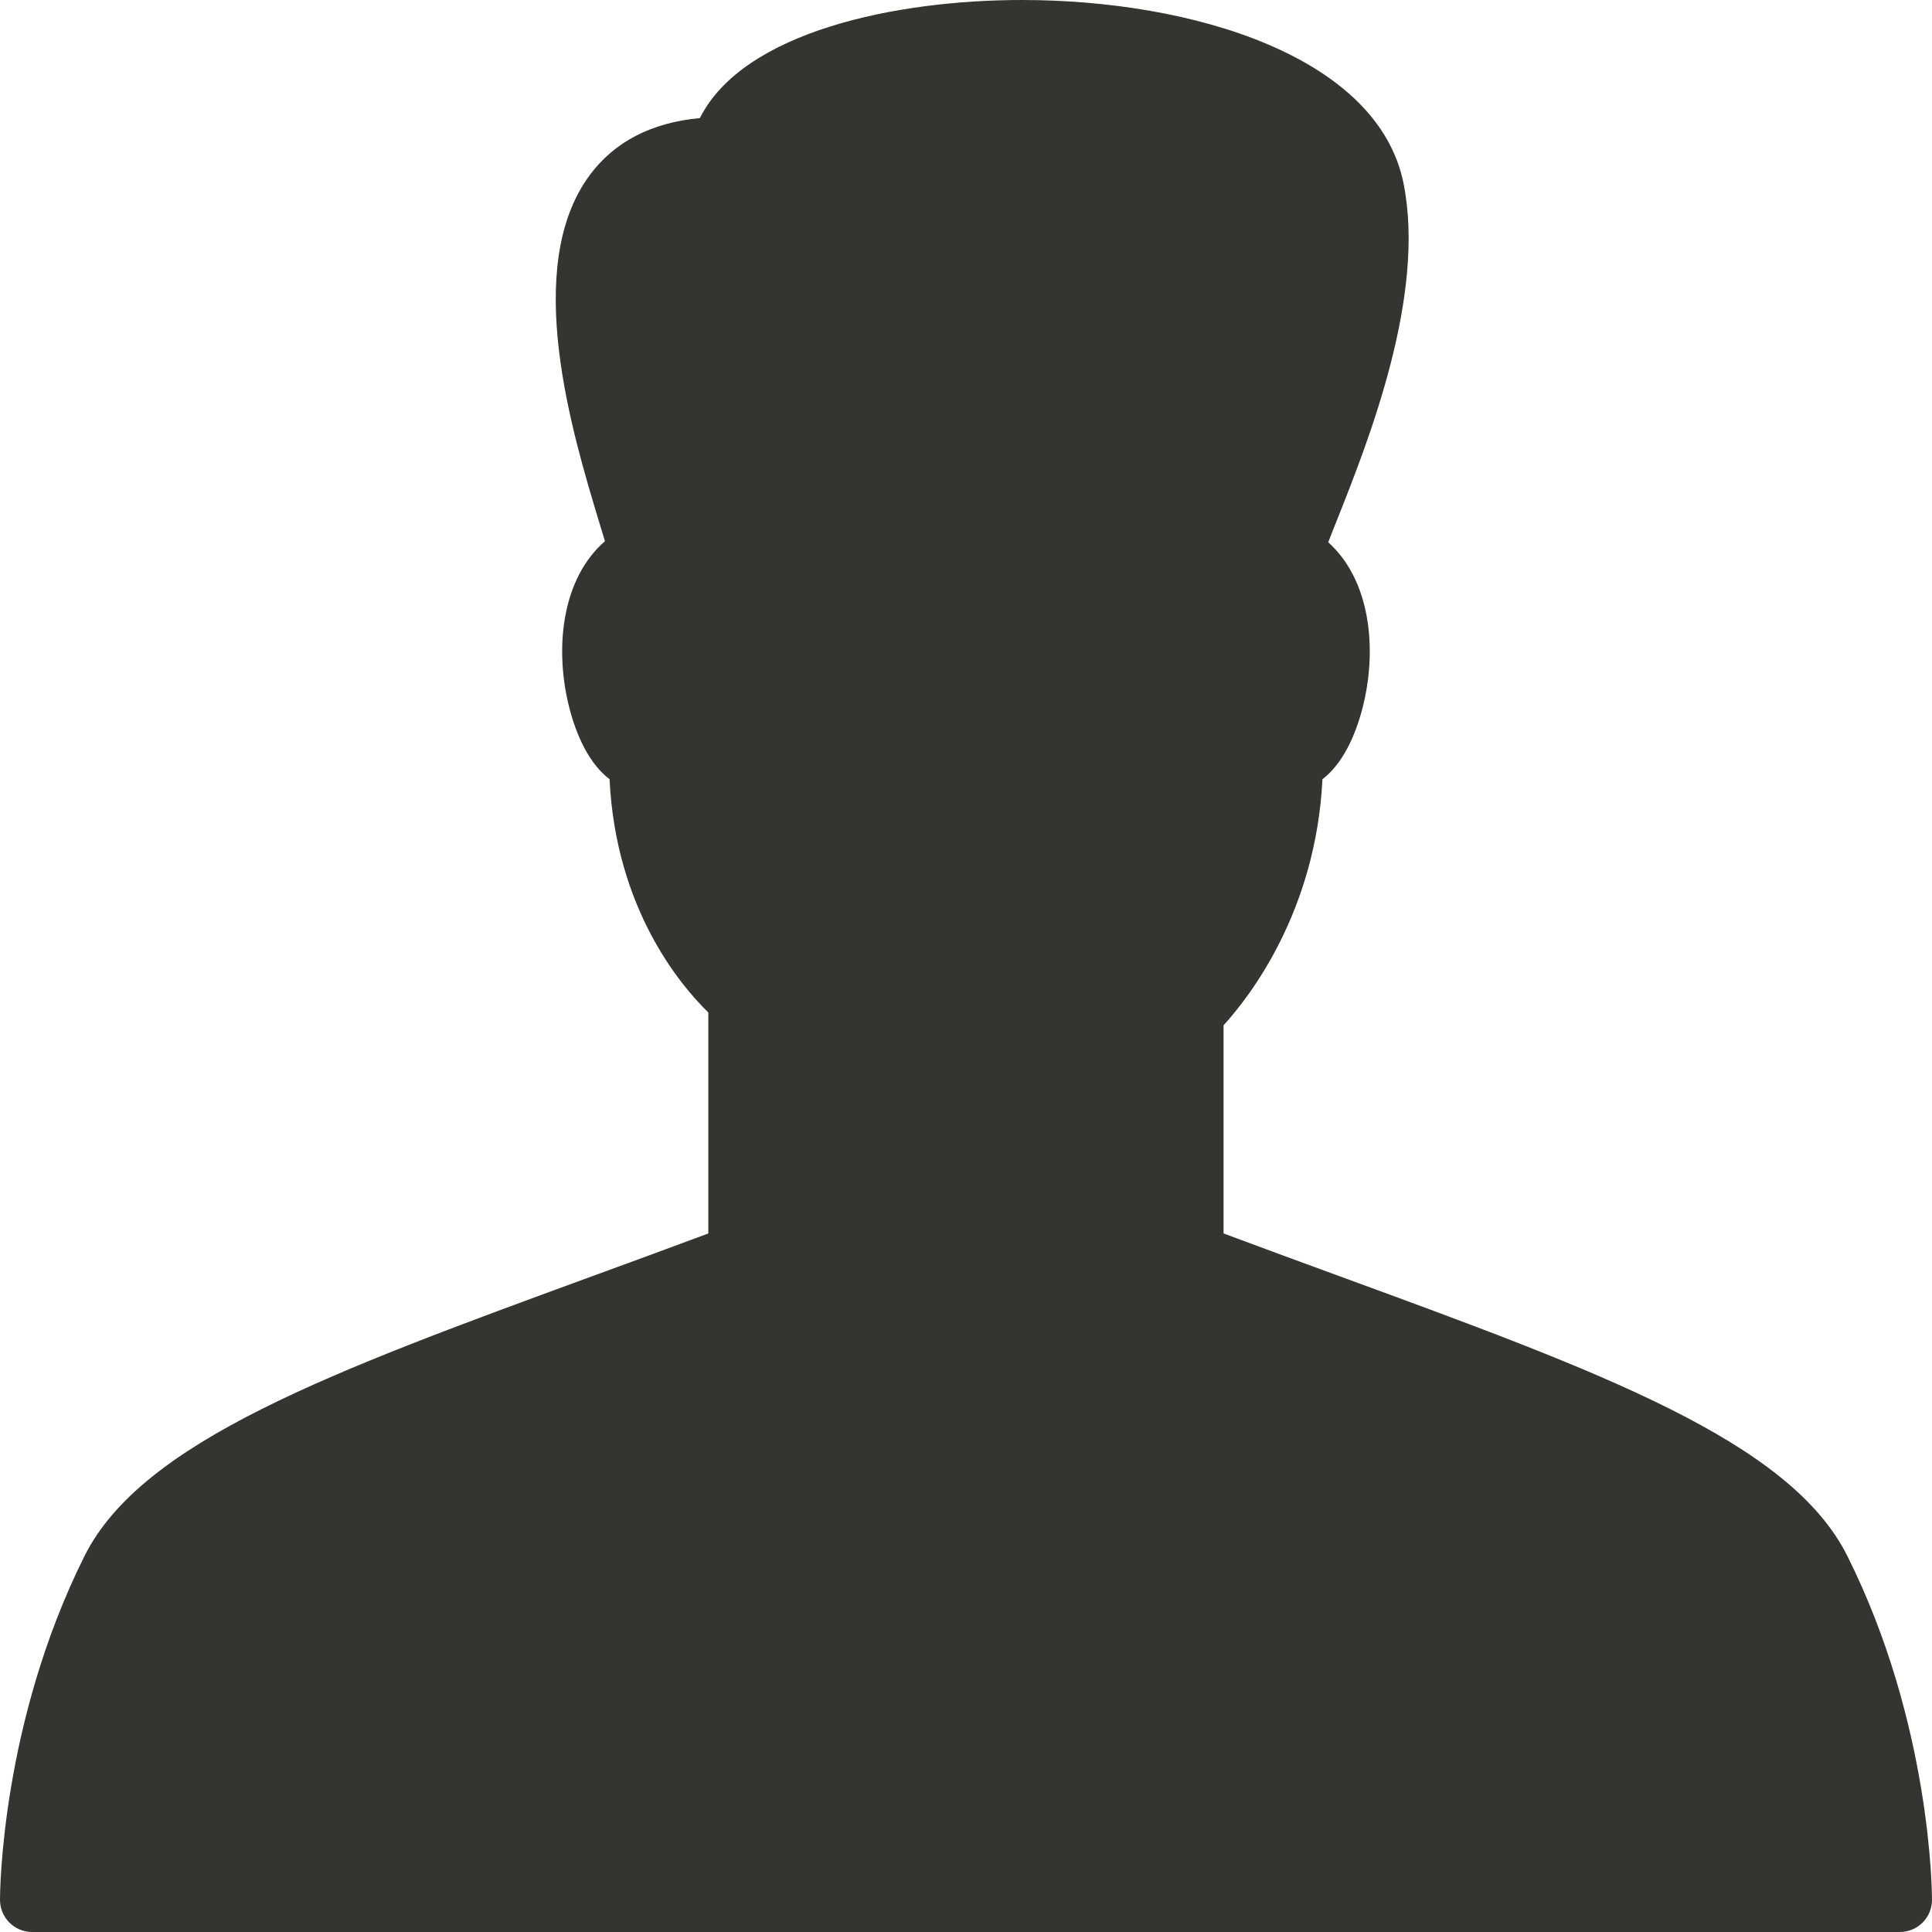 <?xml version="1.0" encoding="UTF-8" standalone="no"?>
<svg width="16px" height="16px" viewBox="0 0 16 16" version="1.1" xmlns="http://www.w3.org/2000/svg" xmlns:xlink="http://www.w3.org/1999/xlink" xmlns:sketch="http://www.bohemiancoding.com/sketch/ns">
    <!-- Generator: Sketch 3.3.2 (12043) - http://www.bohemiancoding.com/sketch -->
    <title>Fill 806</title>
    <desc>Created with Sketch.</desc>
    <defs></defs>
    <g id="Page-1" stroke="none" stroke-width="1" fill="none" fill-rule="evenodd" sketch:type="MSPage">
        <g id="Fill-806" sketch:type="MSLayerGroup" transform="translate(-1, -1)" fill="#343433">
            <g sketch:type="MSShapeGroup">
                <path d="M16.299,13.886 C15.823,12.934 14.256,12.361 12.088,11.567 C11.782,11.455 11.463,11.338 11.133,11.215 L11.133,9.491 C11.35,9.253 11.898,8.548 11.952,7.453 C12.103,7.338 12.223,7.121 12.293,6.826 C12.404,6.357 12.345,5.801 12,5.491 C12.023,5.43 12.052,5.358 12.079,5.29 C12.334,4.647 12.809,3.45 12.624,2.521 C12.414,1.47 10.884,1 9.462,1 C8.422,1 7.157,1.26 6.796,1.978 C6.396,2.015 6.09,2.173 5.884,2.45 C5.321,3.21 5.739,4.587 5.963,5.327 C5.979,5.38 5.995,5.435 6.01,5.482 C5.655,5.79 5.595,6.353 5.706,6.826 C5.776,7.121 5.897,7.339 6.048,7.453 C6.1,8.528 6.636,9.161 6.866,9.385 L6.866,11.215 C6.536,11.338 6.217,11.455 5.91,11.567 C3.742,12.361 2.176,12.935 1.7,13.886 C1.008,15.271 1,16.674 1,16.733 C1,16.881 1.119,17 1.266,17 L16.733,17 C16.881,17 17,16.881 17,16.733 C17,16.674 16.992,15.271 16.299,13.886"></path>
            </g>
        </g>
    </g>
</svg>